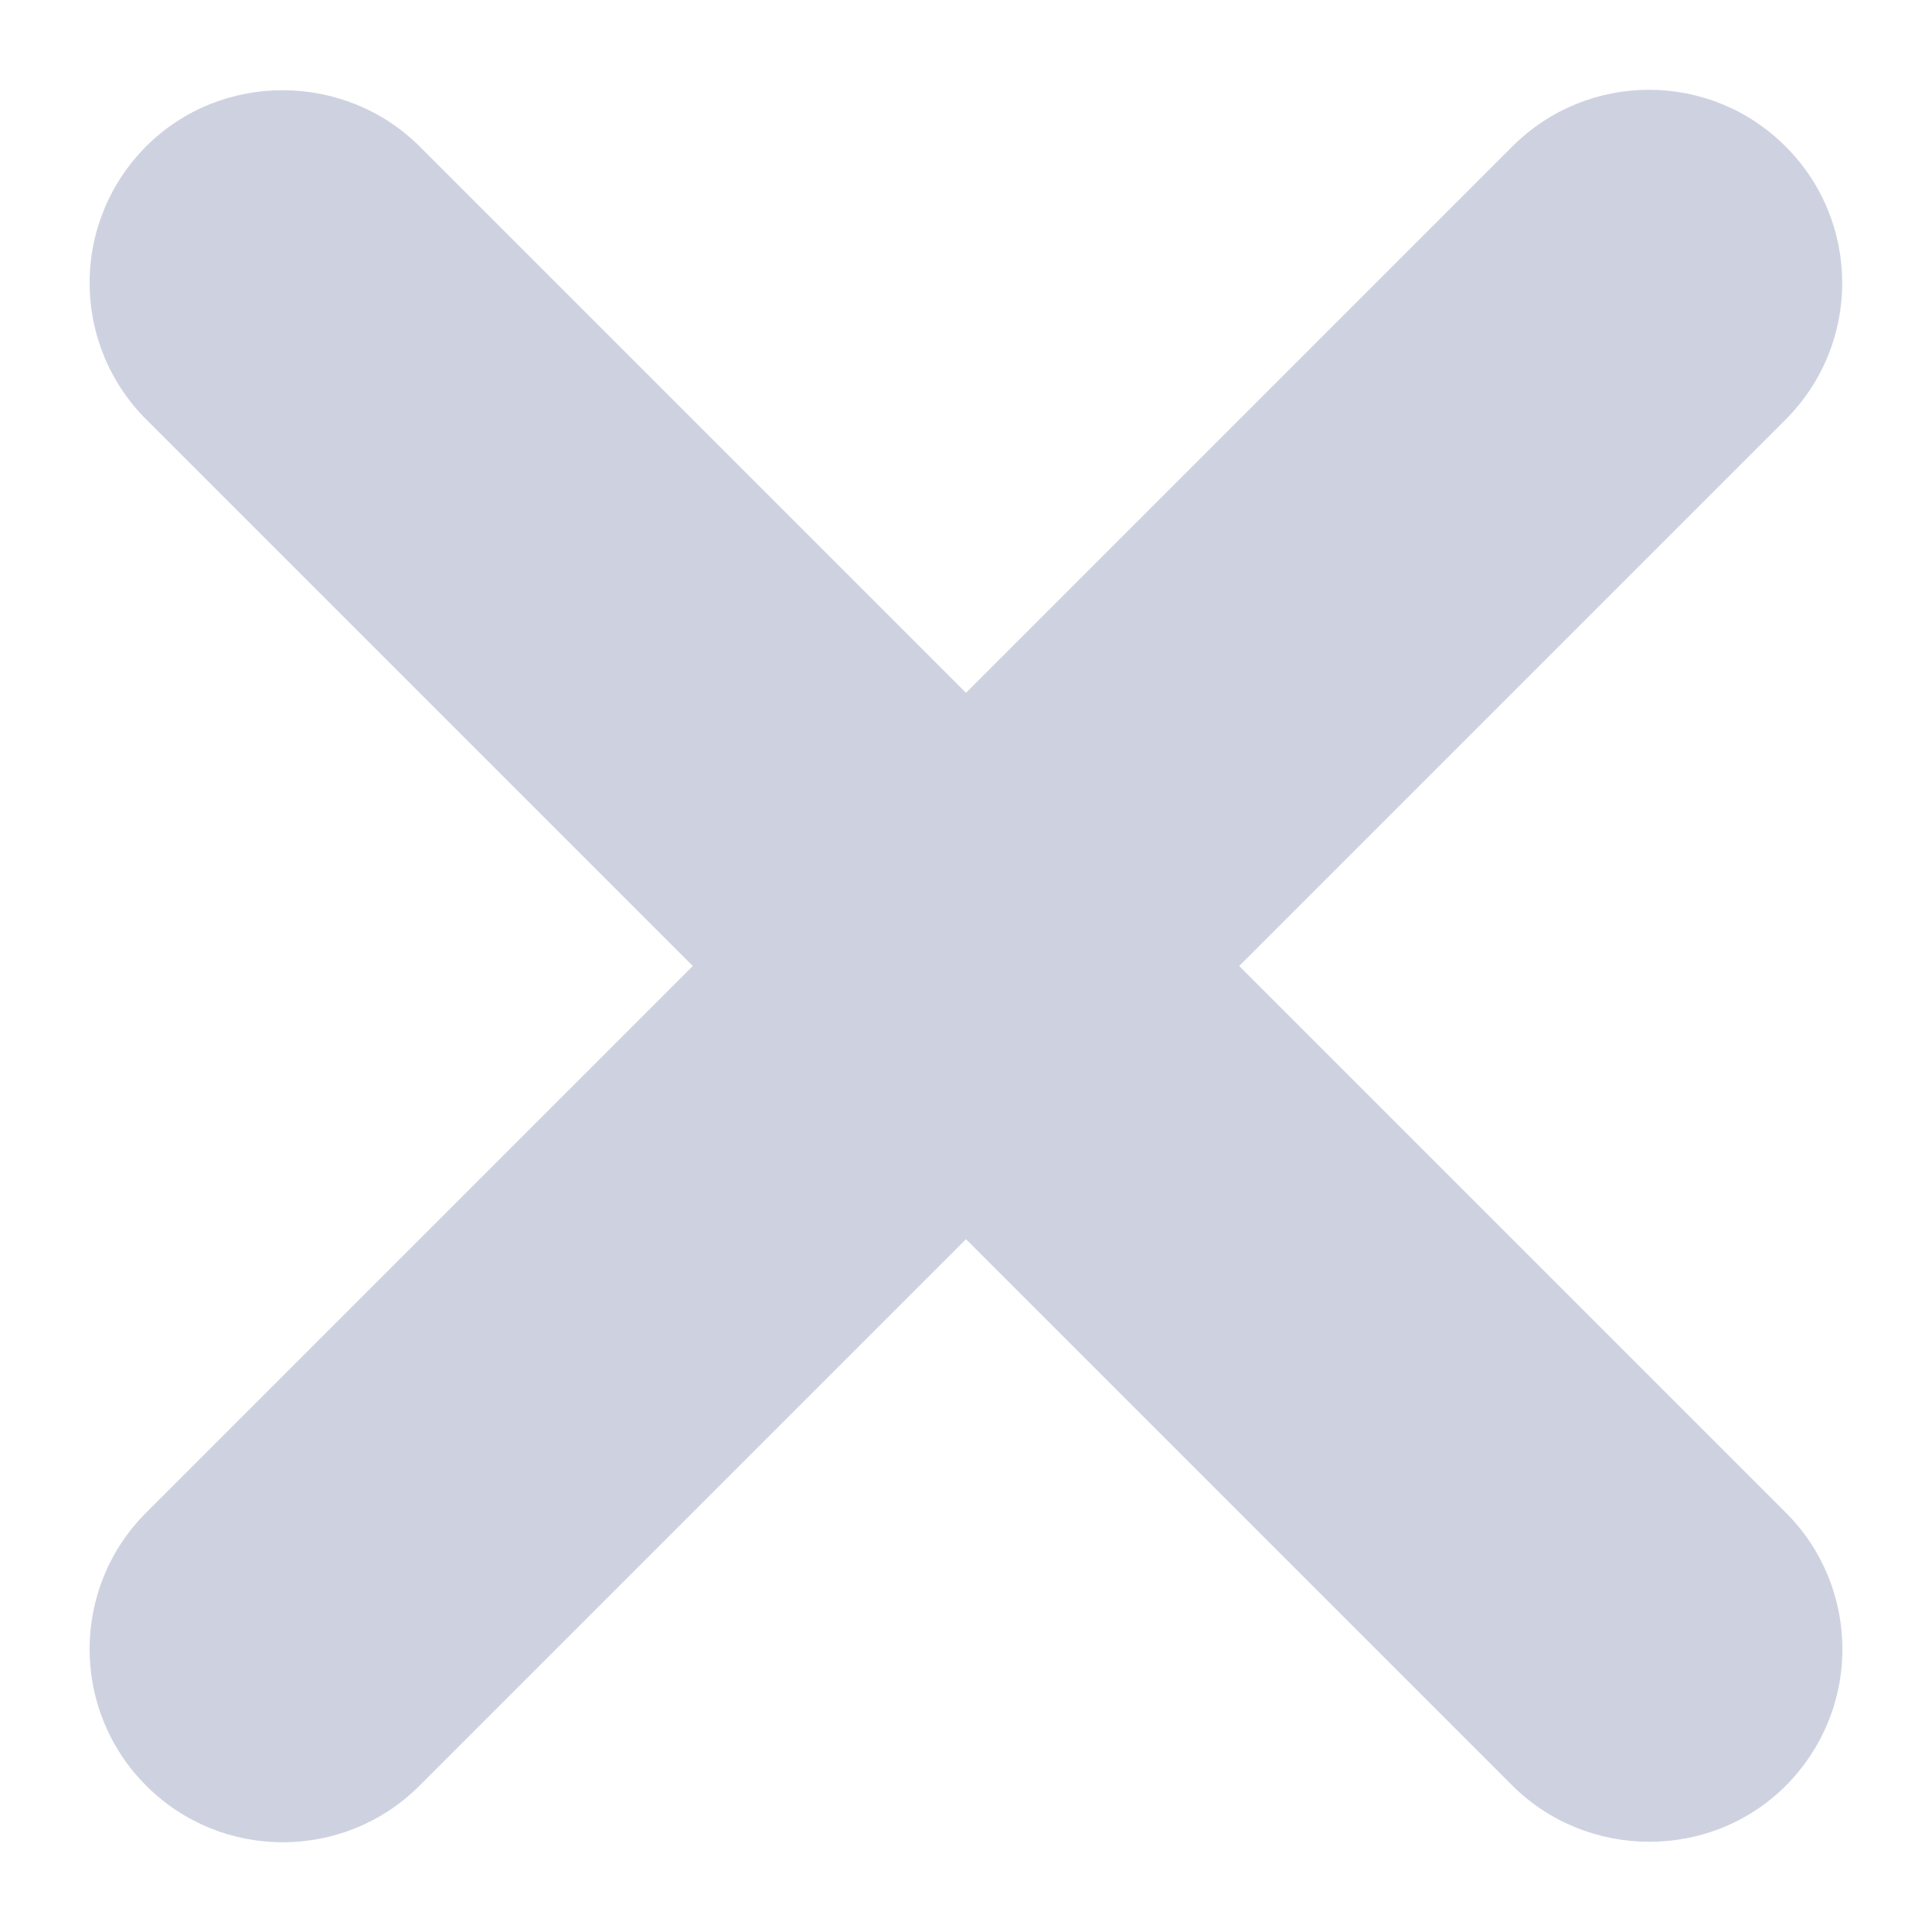 <?xml version="1.0" encoding="UTF-8"?>
<svg width="10px" height="10px" viewBox="0 0 10 10" version="1.1" xmlns="http://www.w3.org/2000/svg" xmlns:xlink="http://www.w3.org/1999/xlink">
    <!-- Generator: Sketch 52.6 (67491) - http://www.bohemiancoding.com/sketch -->
    <title>Combined Shape</title>
    <desc>Created with Sketch.</desc>
    <g id="Page-1" stroke="none" stroke-width="1" fill="none" fill-rule="evenodd">
        <path d="M5,3.586 L7.828,0.758 C8.219,0.367 8.852,0.367 9.242,0.758 C9.633,1.148 9.633,1.781 9.242,2.172 L6.414,5 L9.241,7.827 C9.43,8.014 9.536,8.269 9.536,8.535 C9.537,8.8 9.431,9.055 9.243,9.243 C8.853,9.633 8.213,9.627 7.827,9.241 L5,6.414 L2.171,9.243 C1.781,9.633 1.147,9.633 0.757,9.243 C0.366,8.852 0.366,8.219 0.757,7.829 L3.586,5 L0.759,2.173 C0.57,1.986 0.464,1.731 0.464,1.465 C0.463,1.2 0.569,0.945 0.757,0.757 C1.147,0.367 1.787,0.373 2.173,0.759 L5,3.586 Z" id="Combined-Shape" fill="#CED2E0"></path>
    </g>
</svg>